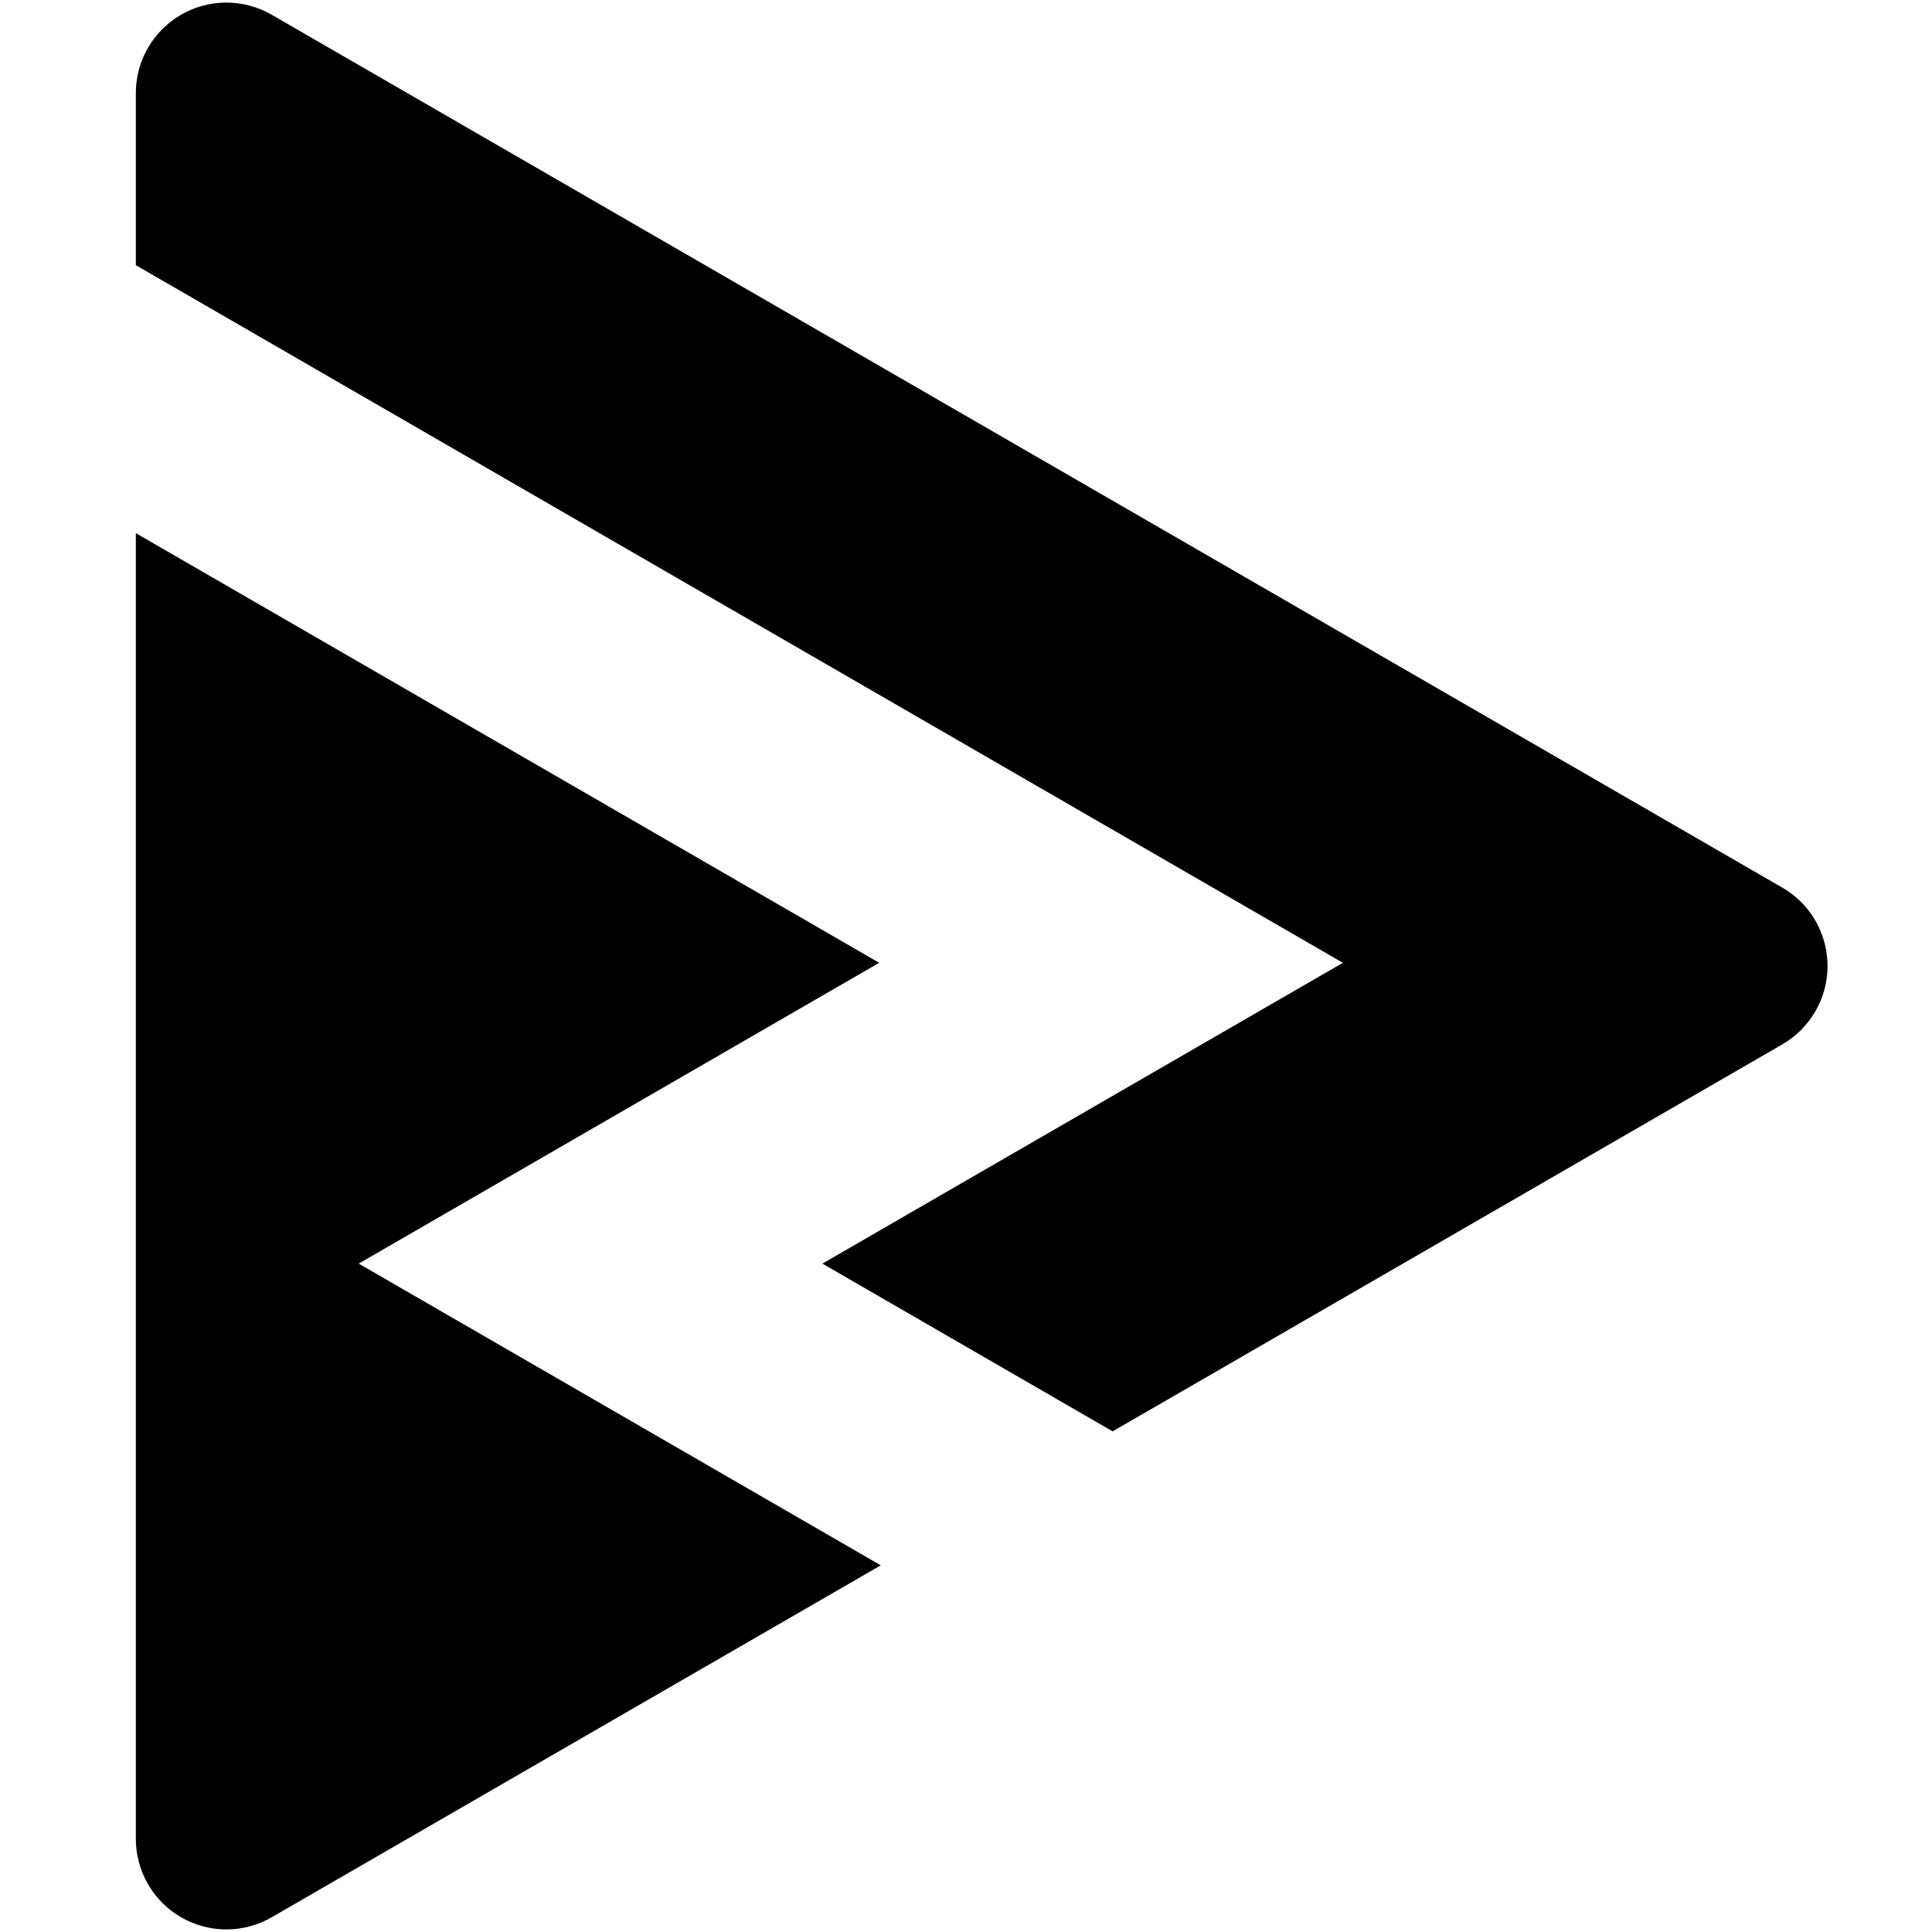 <?xml version="1.0" encoding="UTF-8"?>
<svg width="128px" height="128px" viewBox="0 0 128 128" version="1.1" xmlns="http://www.w3.org/2000/svg" xmlns:xlink="http://www.w3.org/1999/xlink">
    <g>
        <path d="M73.714,94.831 L54.486,83.718 L88.969,63.788 L9,17.569 L9,6.172 C9,2.858 11.686,0.172 15,0.172 C16.054,0.172 17.089,0.45 18.002,0.977 L118.08,58.805 C120.949,60.463 121.931,64.133 120.273,67.002 C119.747,67.912 118.991,68.669 118.08,69.195 L73.714,94.831 L73.714,94.831 Z"></path>
        <path d="M58.353,103.707 L18.002,127.023 C15.133,128.681 11.463,127.699 9.805,124.83 C9.278,123.917 9,122.882 9,121.828 L9,35.324 L58.249,63.787 L23.766,83.717 L58.353,103.707 Z"></path>
    </g>
</svg>
